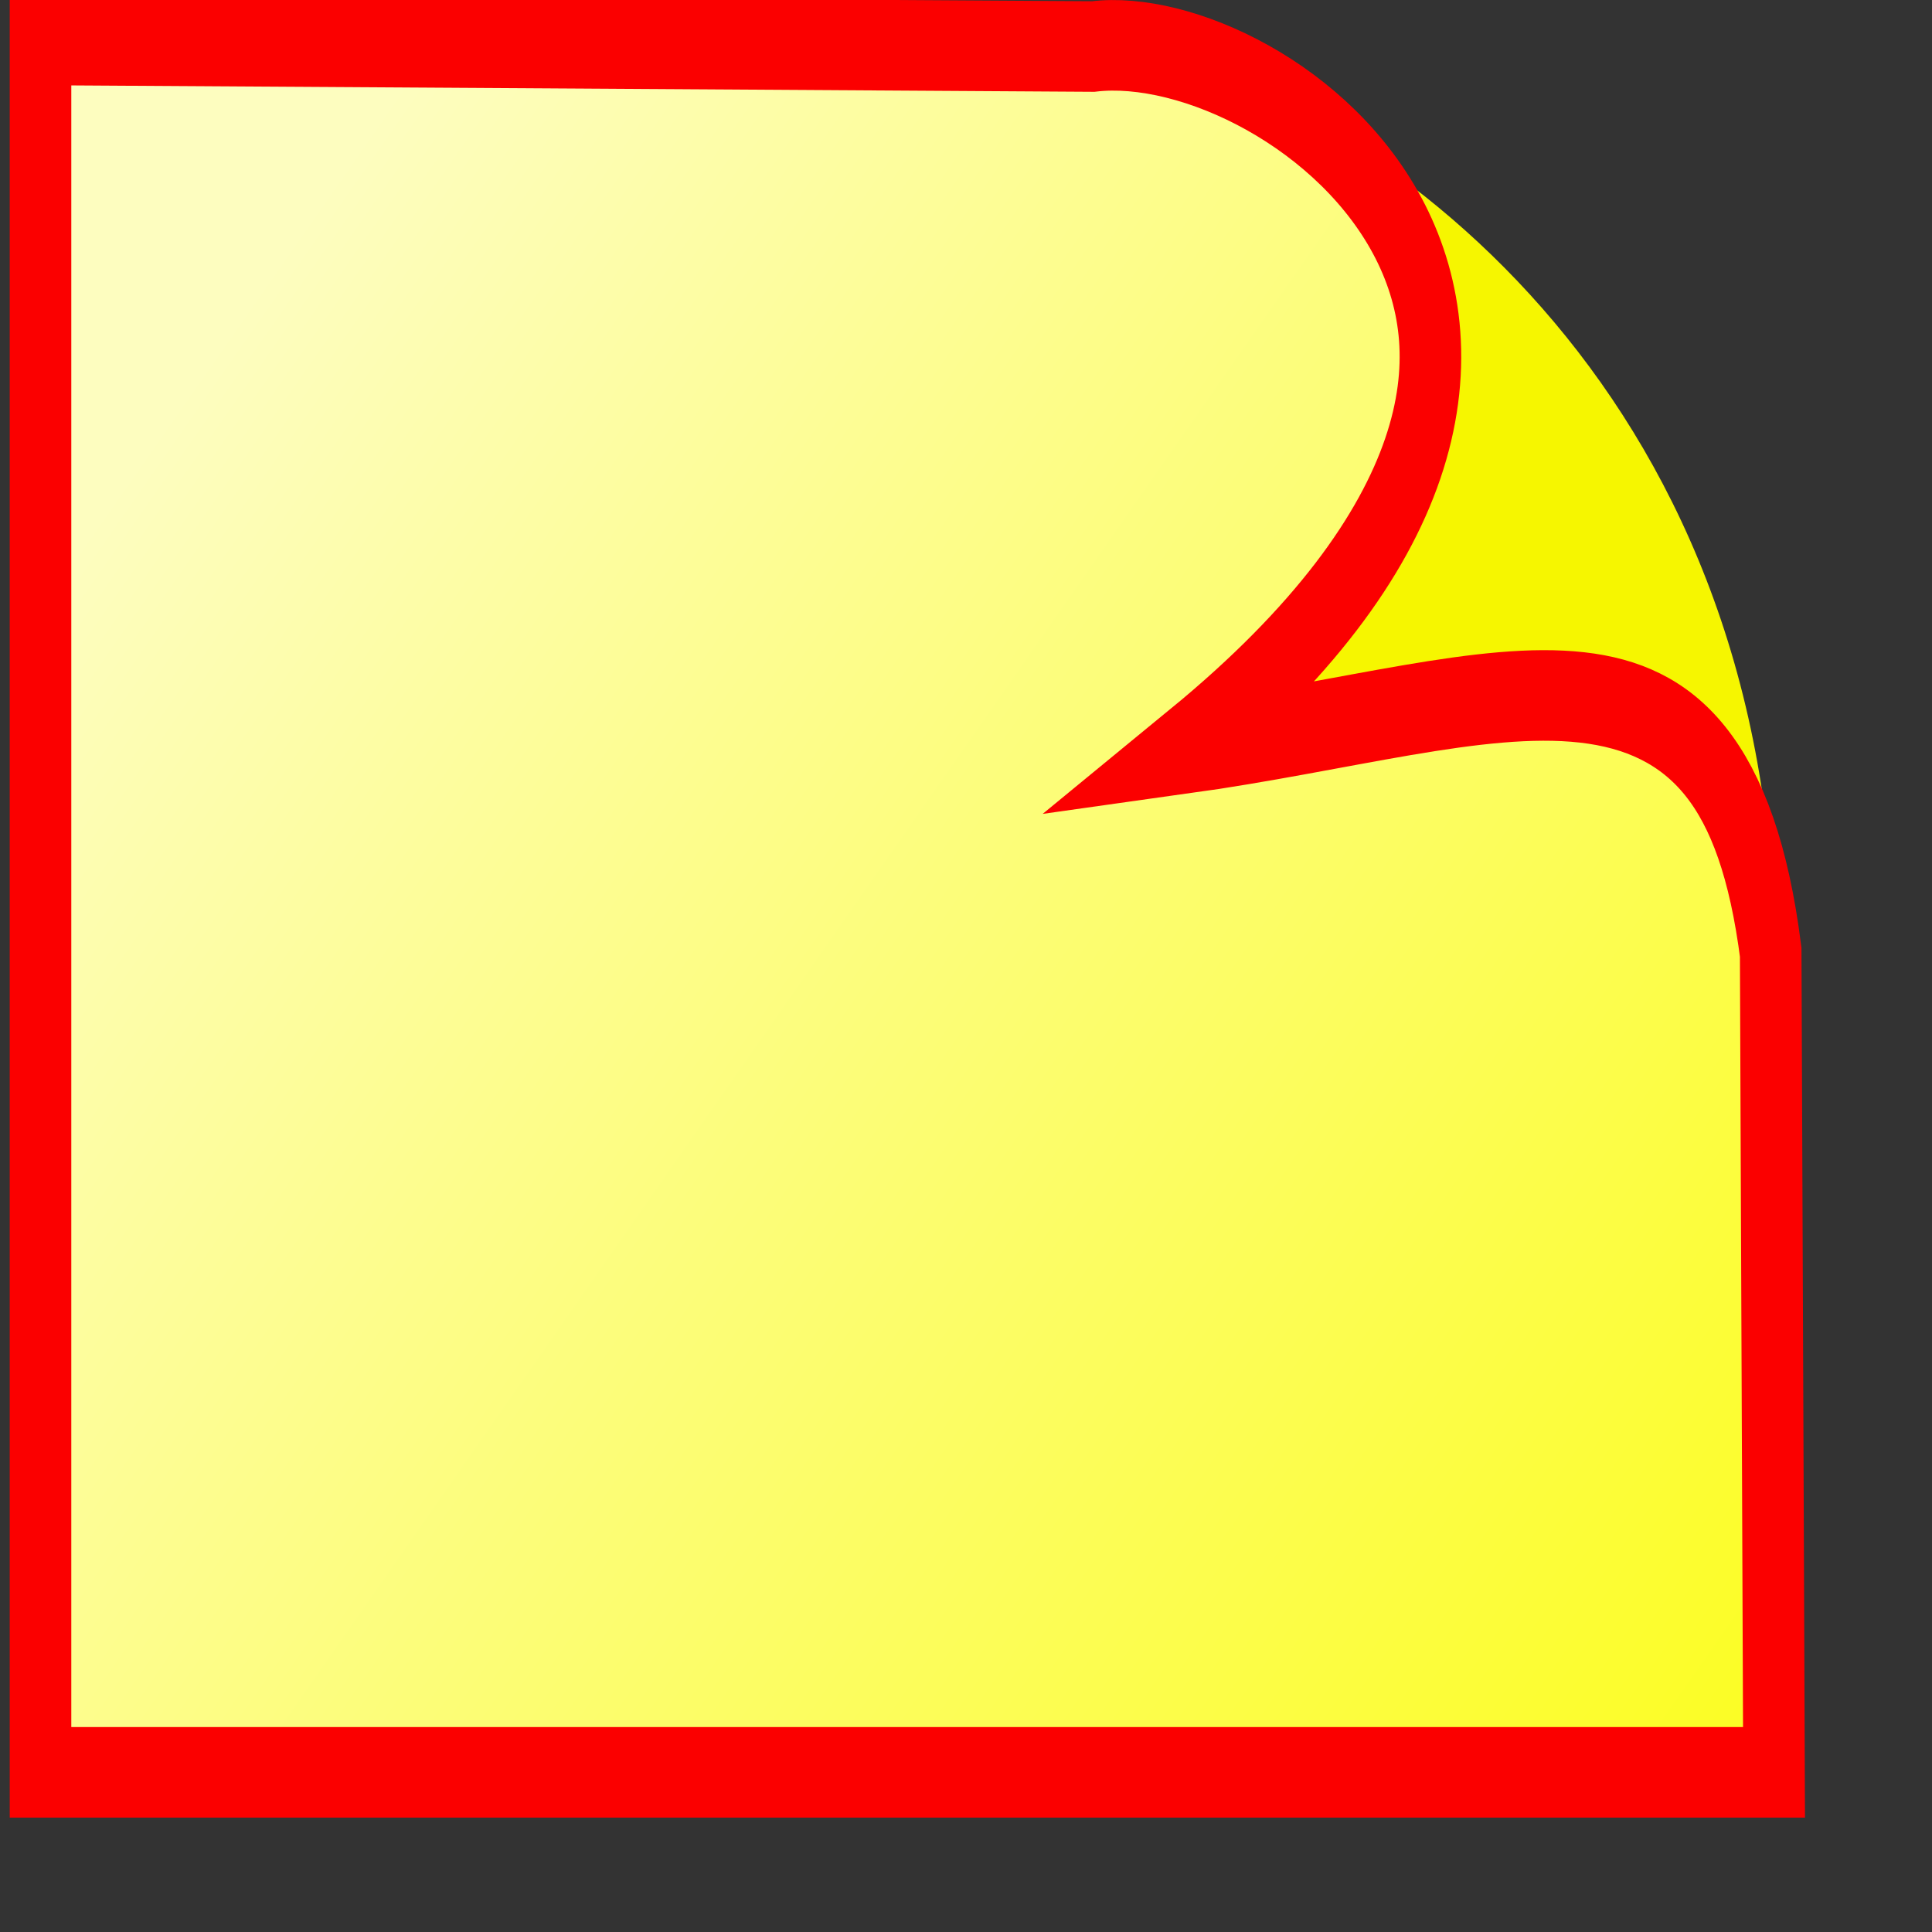 <?xml version="1.0" encoding="UTF-8" standalone="no"?>
<!-- Created with Inkscape (http://www.inkscape.org/) -->

<svg
   xmlns:dc="http://purl.org/dc/elements/1.1/"
   xmlns:cc="http://creativecommons.org/ns#"
   xmlns:rdf="http://www.w3.org/1999/02/22-rdf-syntax-ns#"
   xmlns:svg="http://www.w3.org/2000/svg"
   xmlns="http://www.w3.org/2000/svg"
   xmlns:xlink="http://www.w3.org/1999/xlink"
   xmlns:sodipodi="http://sodipodi.sourceforge.net/DTD/sodipodi-0.dtd"
   xmlns:inkscape="http://www.inkscape.org/namespaces/inkscape"
   id="svg1"
   sodipodi:version="0.32"
   inkscape:version="0.48.4 r9939"
   width="22pt"
   height="22pt"
   sodipodi:docname="artifact.svg"
   version="1.1">
  <rect width="100%" height="100%" fill="#333333" stroke="none"/>
  <defs
     id="defs3">
    <linearGradient
       id="linearGradient1796">
      <stop
         style="stop-color:#ffff21;stop-opacity:0;"
         offset="0"
         id="stop1797" />
      <stop
         style="stop-color:#fff;stop-opacity:1;"
         offset="1"
         id="stop1798" />
    </linearGradient>
    <linearGradient
       id="linearGradient1763">
      <stop
         style="stop-color:#ffff21;stop-opacity:0;"
         offset="0"
         id="stop1764" />
      <stop
         style="stop-color:#fff;stop-opacity:1;"
         offset="1"
         id="stop1765" />
    </linearGradient>
    <linearGradient
       id="linearGradient830">
      <stop
         style="stop-color:#ebffff;stop-opacity:0;"
         offset="0"
         id="stop831" />
      <stop
         style="stop-color:#fff;stop-opacity:1;"
         offset="1"
         id="stop832" />
    </linearGradient>
    <linearGradient
       id="linearGradient826">
      <stop
         style="stop-color:#fcff00;stop-opacity:1;"
         offset="0"
         id="stop827" />
      <stop
         style="stop-color:#fff;stop-opacity:1;"
         offset="1"
         id="stop828" />
    </linearGradient>
    <linearGradient
       xlink:href="#linearGradient830"
       id="linearGradient829"
       x1="1.55"
       y1="0.523"
       x2="0.204"
       y2="-0.122"
       spreadMethod="reflect" />
    <linearGradient
       xlink:href="#linearGradient830"
       id="linearGradient834"
       x1="-0.312"
       y1="0.195"
       x2="0.775"
       y2="0.945" />
    <linearGradient
       xlink:href="#linearGradient830"
       id="linearGradient836" />
    <linearGradient
       xlink:href="#linearGradient826"
       id="linearGradient1762"
       x1="162.423"
       y1="146.357"
       x2="23.362"
       y2="47.716"
       gradientTransform="scale(1.203,0.831)"
       gradientUnits="userSpaceOnUse" />
    <linearGradient
       xlink:href="#linearGradient1796"
       id="linearGradient1795"
       x1="0.656"
       y1="0.883"
       x2="0.489"
       y2="0.539"
       spreadMethod="reflect" />
  </defs>
  <sodipodi:namedview
     id="base"
     pagecolor="#ffffff"
     bordercolor="#666666"
     borderopacity="1.0"
     inkscape:pageopacity="0.0"
     inkscape:pageshadow="2"
     inkscape:zoom="22.627417"
     inkscape:cx="13.443727"
     inkscape:cy="17.365257"
     inkscape:window-width="1680"
     inkscape:window-height="987"
     gridtolerance="1px"
     inkscape:window-x="-3"
     inkscape:window-y="-3"
     showgrid="true"
     snaptogrid="false"
     inkscape:window-maximized="1"
     inkscape:current-layer="svg1">
    <inkscape:grid
       id="GridFromPre046Settings"
       type="xygrid"
       originx="0px"
       originy="0px"
       spacingx="1pt"
       spacingy="1pt"
       color="#3f3fff"
       empcolor="#3f3fff"
       opacity="0.15"
       empopacity="0.38"
       empspacing="5" />
  </sodipodi:namedview>
  <rect
     style="fill:url(#linearGradient829);fill-opacity:0.75;fill-rule:evenodd;stroke-width:0.457pt;"
     id="rect825"
     width="137.688"
     height="66.466"
     ry="0"
     x="359.812"
     y="197.284" />
  <rect
     style="fill:url(#linearGradient829);fill-opacity:0.75;fill-rule:evenodd;stroke-width:0.457pt;"
     id="rect846"
     width="135.188"
     height="37.083"
     ry="0"
     x="316.25"
     y="81.25" />
  <rect
     style="fill:url(#linearGradient829);fill-opacity:0.75;fill-rule:evenodd;stroke:none;stroke-width:0.457pt;stroke-opacity:1;"
     id="rect847"
     width="135.188"
     height="47.112"
     ry="0"
     x="255"
     y="157.888" />
  <path
     style="font-size:12;fill:#f6f600;fill-rule:evenodd;stroke-width:5;"
     d="M 8.273,28.387 L 8.273,124.033 L 149.019,124.033 L 149.019,81.524 C 150.501,49.642 119.723,33.001 97.5,28.75 L 8.273,28.387 z "
     id="path1780"
     sodipodi:nodetypes="cccccc"
     transform="matrix(0.187,0,0,0.275,-0.932,-7.2)" />
  <path
     style="font-size:12;fill:url(#linearGradient1762);fill-opacity:0.75;fill-rule:evenodd;stroke:#fb0000;stroke-width:5"
     d="M 8.273,28.387 L 93.75,28.75 C 108.75,27.5 142.733,44.344 101.25,67.5 C 127.5,65 145,58.75 148.75,78.75 L 149.019,124.033 L 8.273,124.033 L 8.273,28.387 z "
     id="path1781"
     sodipodi:nodetypes="ccccccc"
     transform="matrix(0.187,0,0,0.275,-0.932,-7.2)" />
</svg>
